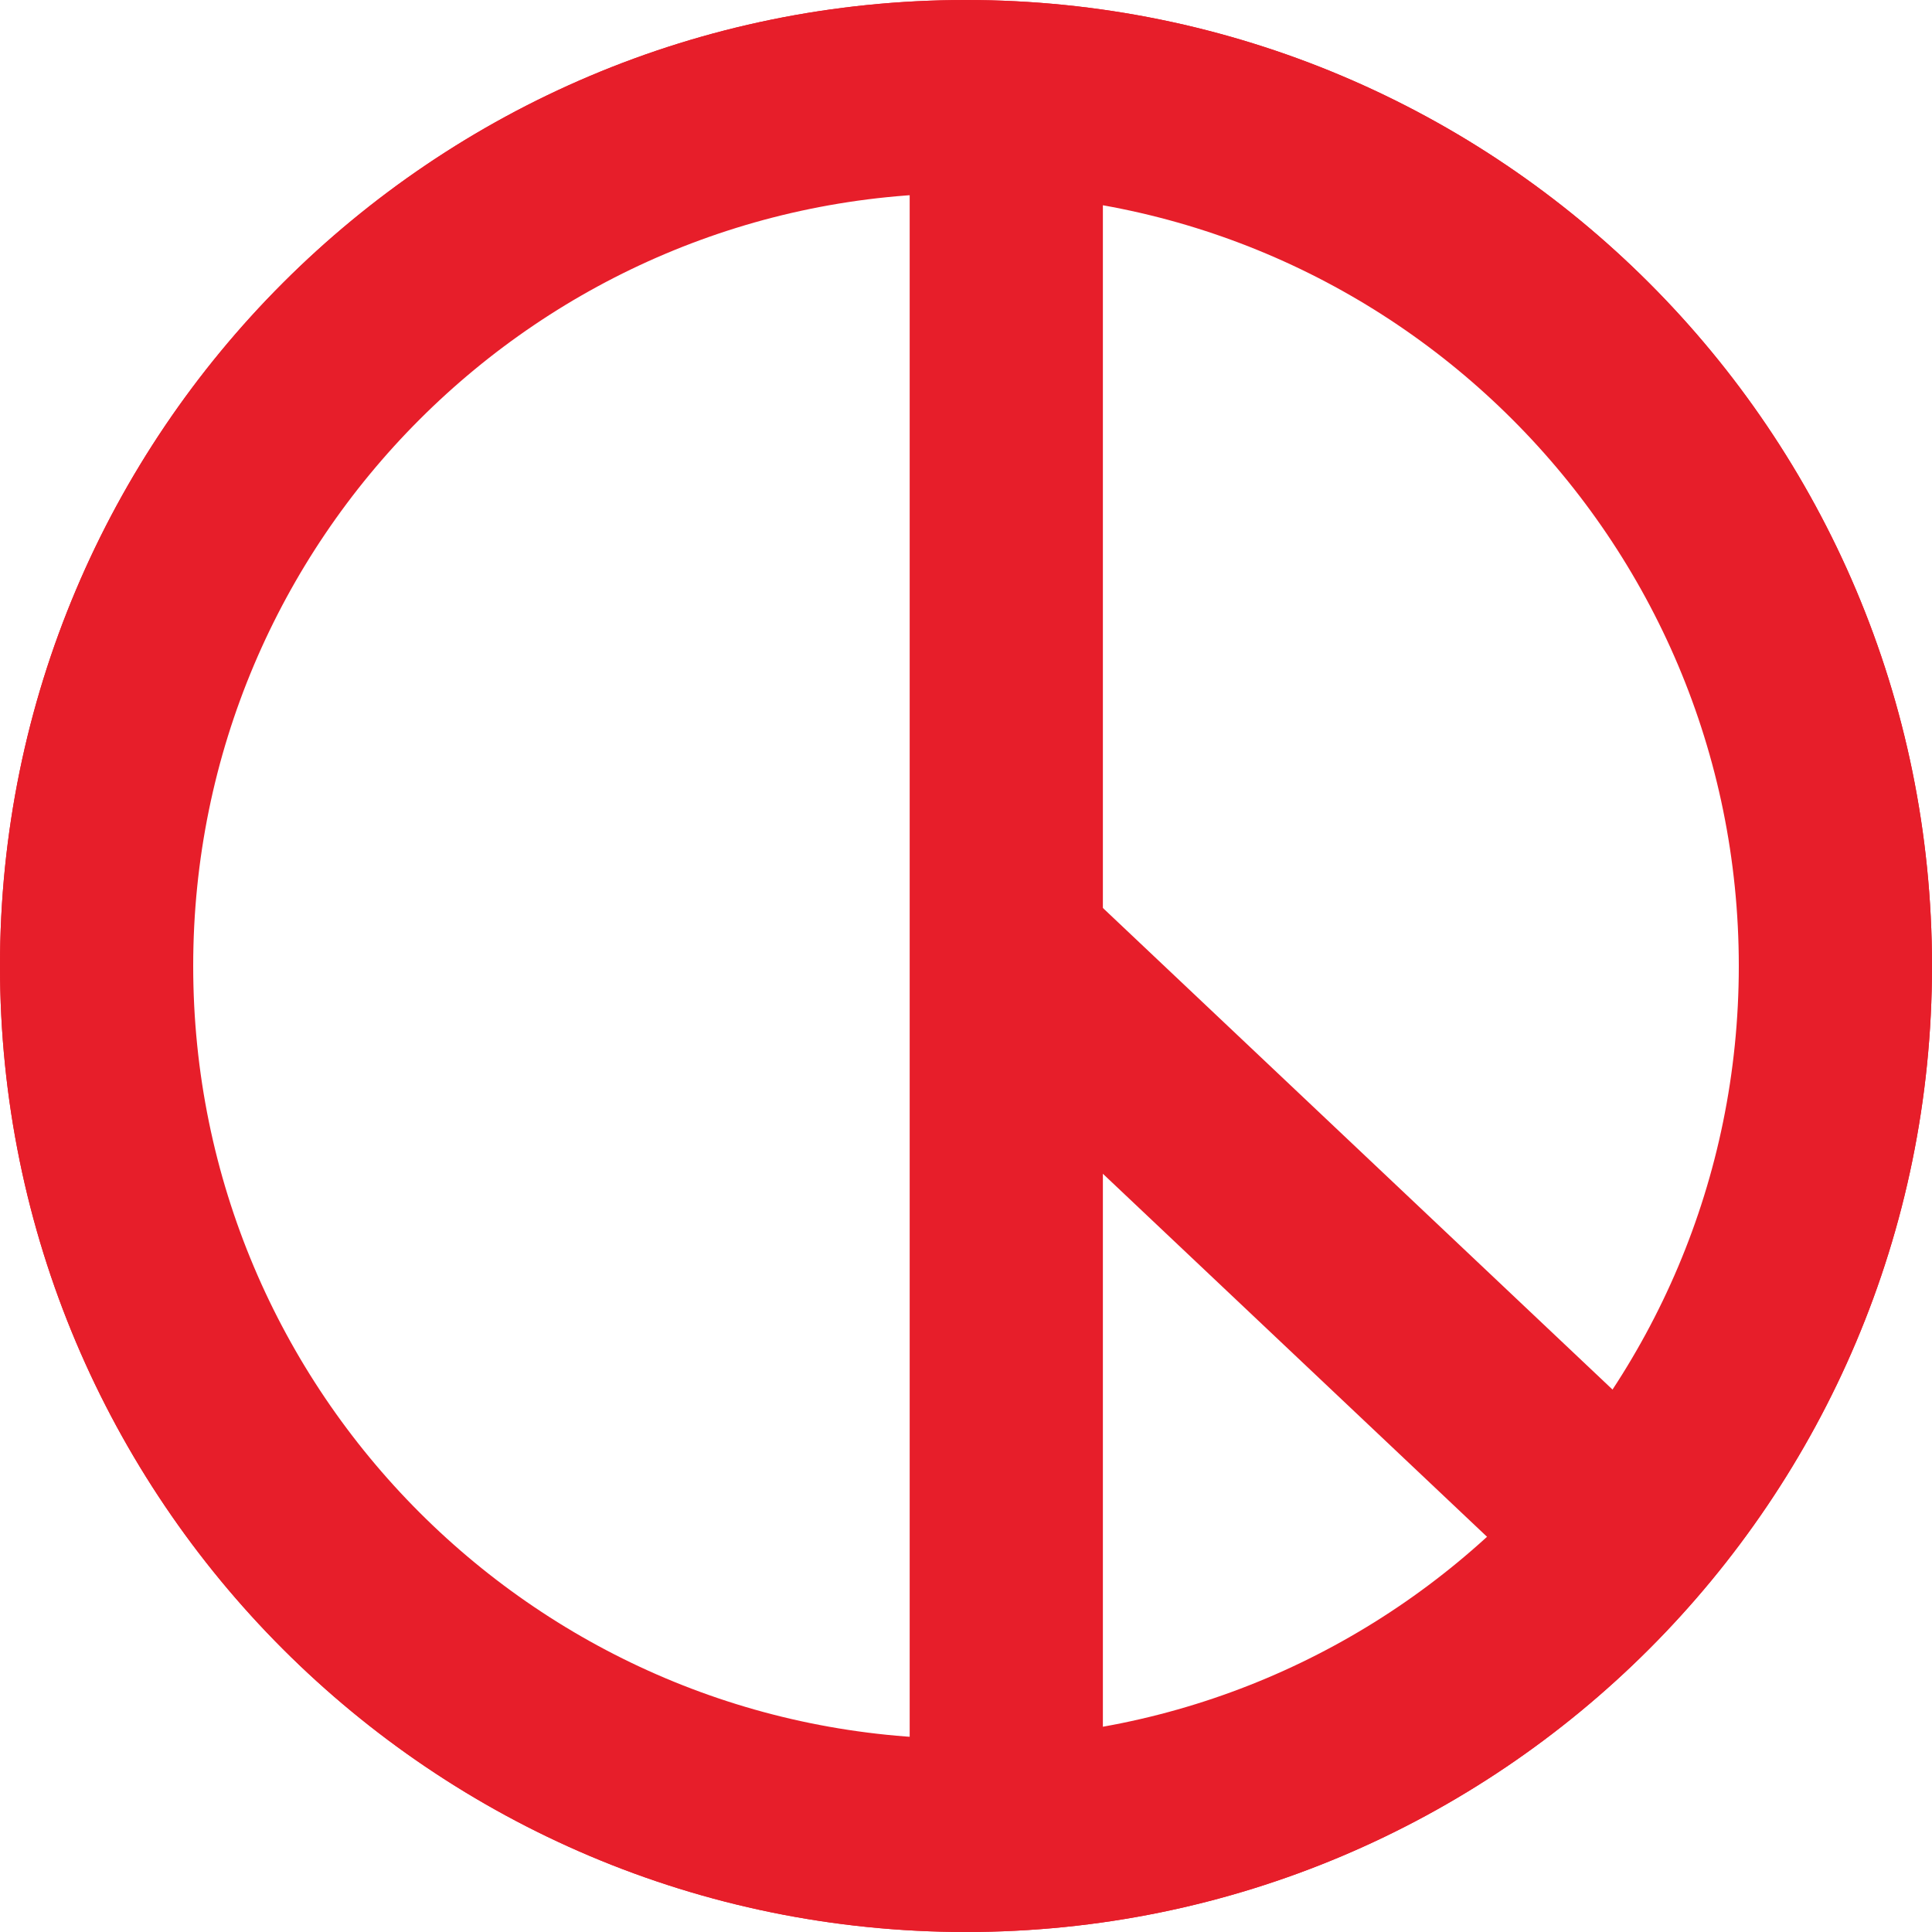 <svg width="20" height="20" viewBox="0 0 20 20" fill="none" xmlns="http://www.w3.org/2000/svg">
<path d="M10 1C14.971 1 19 5.029 19 10C19 14.971 14.971 19 10 19C5.029 19 1 14.971 1 10C1 5.029 5.029 1 10 1Z" stroke="#E71E2A" stroke-width="2"/>
<path d="M10 0.5C15.247 0.5 19.5 4.753 19.5 10C19.5 15.247 15.247 19.5 10 19.5C4.753 19.5 0.5 15.247 0.5 10C0.5 4.753 4.753 0.5 10 0.5Z" stroke="#E71E2A"/>
<path d="M10.417 0.417L10.417 19.417" stroke="#E71E2A" stroke-width="2"/>
<line y1="-1" x2="9.388" y2="-1" transform="matrix(0.727 0.687 -0.694 0.72 9.688 10.517)" stroke="#E71E2A" stroke-width="2"/>
</svg>
